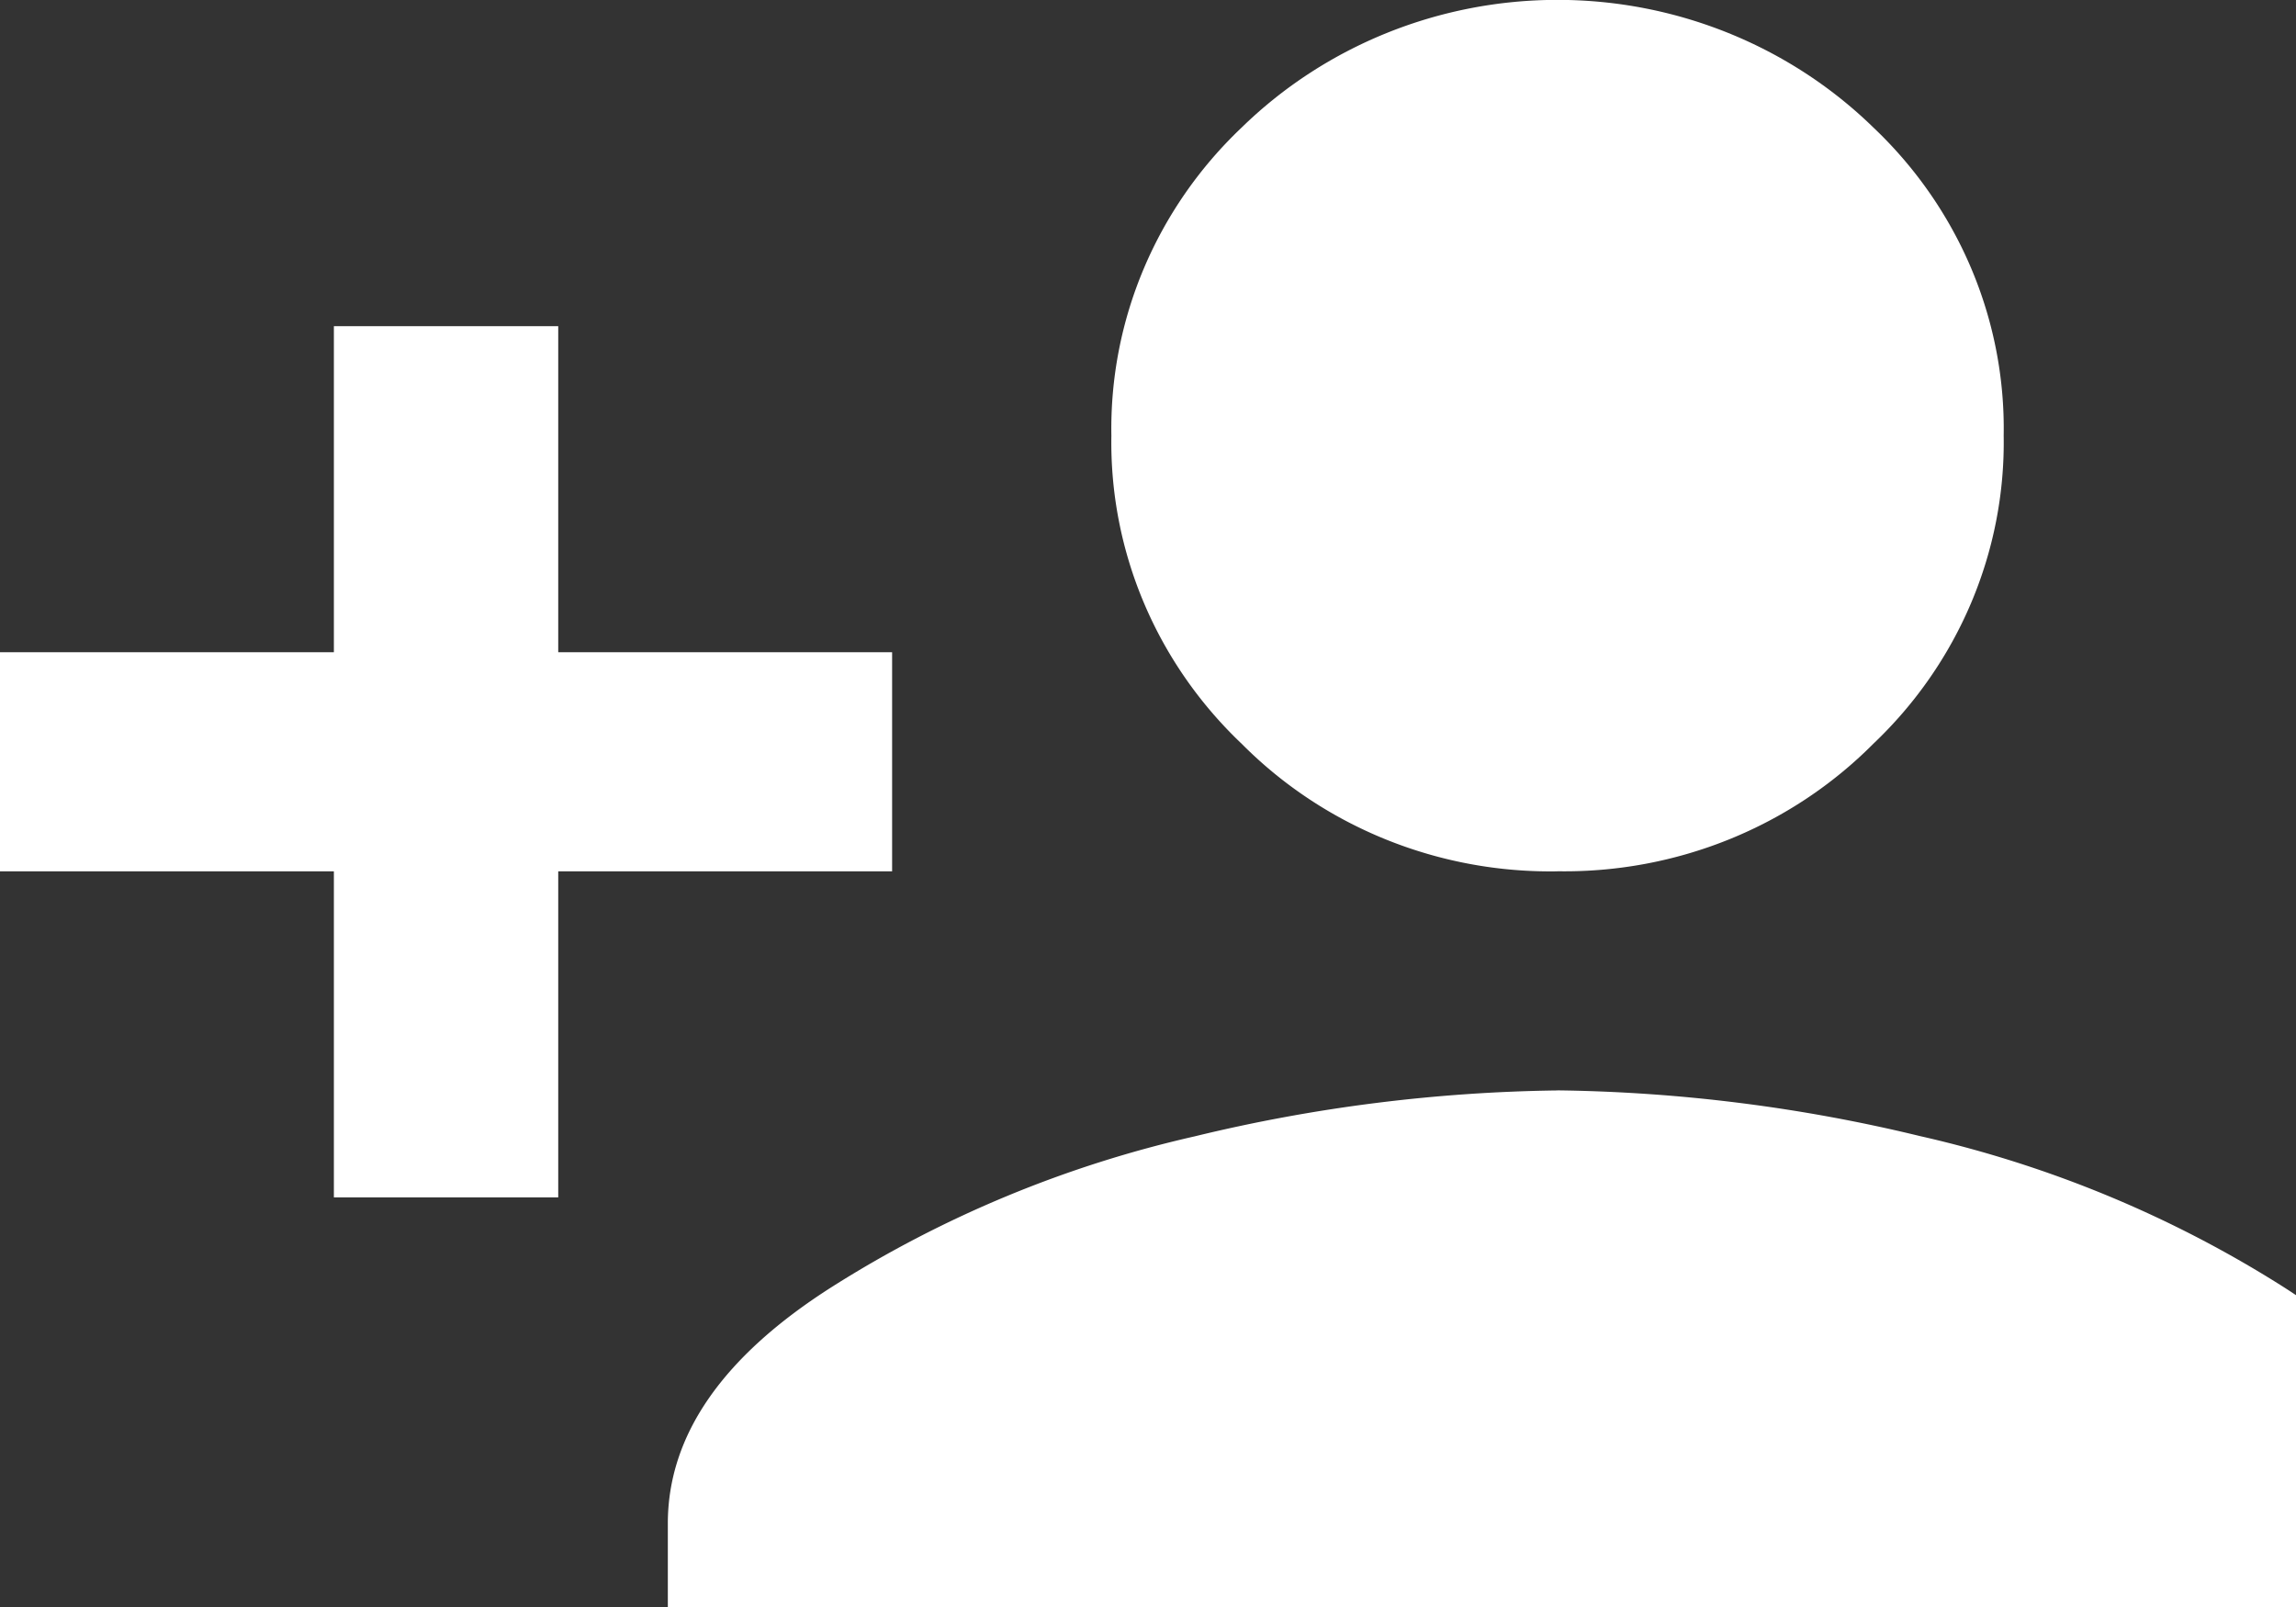 <svg xmlns="http://www.w3.org/2000/svg" width="50" height="35" viewBox="0 0 60 43" preserveAspectRatio="none" style="display: block;">
  <rect x="0" y="0" width="60" height="43" fill="#333333" stroke="none"/>
  <defs>
    <style>
      .cls-1 {
        fill: #fff;
      }
    </style>
  </defs>
  <path id="account-add" class="cls-1" d="M40.7,24.916a11.231,11.231,0,0,1-8.248-3.409,11.244,11.244,0,0,1-3.409-8.248,11.232,11.232,0,0,1,3.409-8.25,11.682,11.682,0,0,1,16.5,0,11.222,11.222,0,0,1,3.409,8.248,11.24,11.24,0,0,1-3.409,8.248A11.24,11.24,0,0,1,40.7,24.914ZM14.588,19.053h8.725v5.863H14.588v8.725H8.725V24.916H0V19.053H8.725V10.328h5.863ZM40.7,30.777A41.418,41.418,0,0,1,50.173,32a29.814,29.814,0,0,1,9.476,4.022q4.3,2.8,4.294,6.342v5.863H17.452V42.368q0-3.545,4.3-6.34a29.816,29.816,0,0,1,9.474-4.022A41.4,41.4,0,0,1,40.7,30.779Z" transform="translate(0 -1.601)"/>
</svg>
